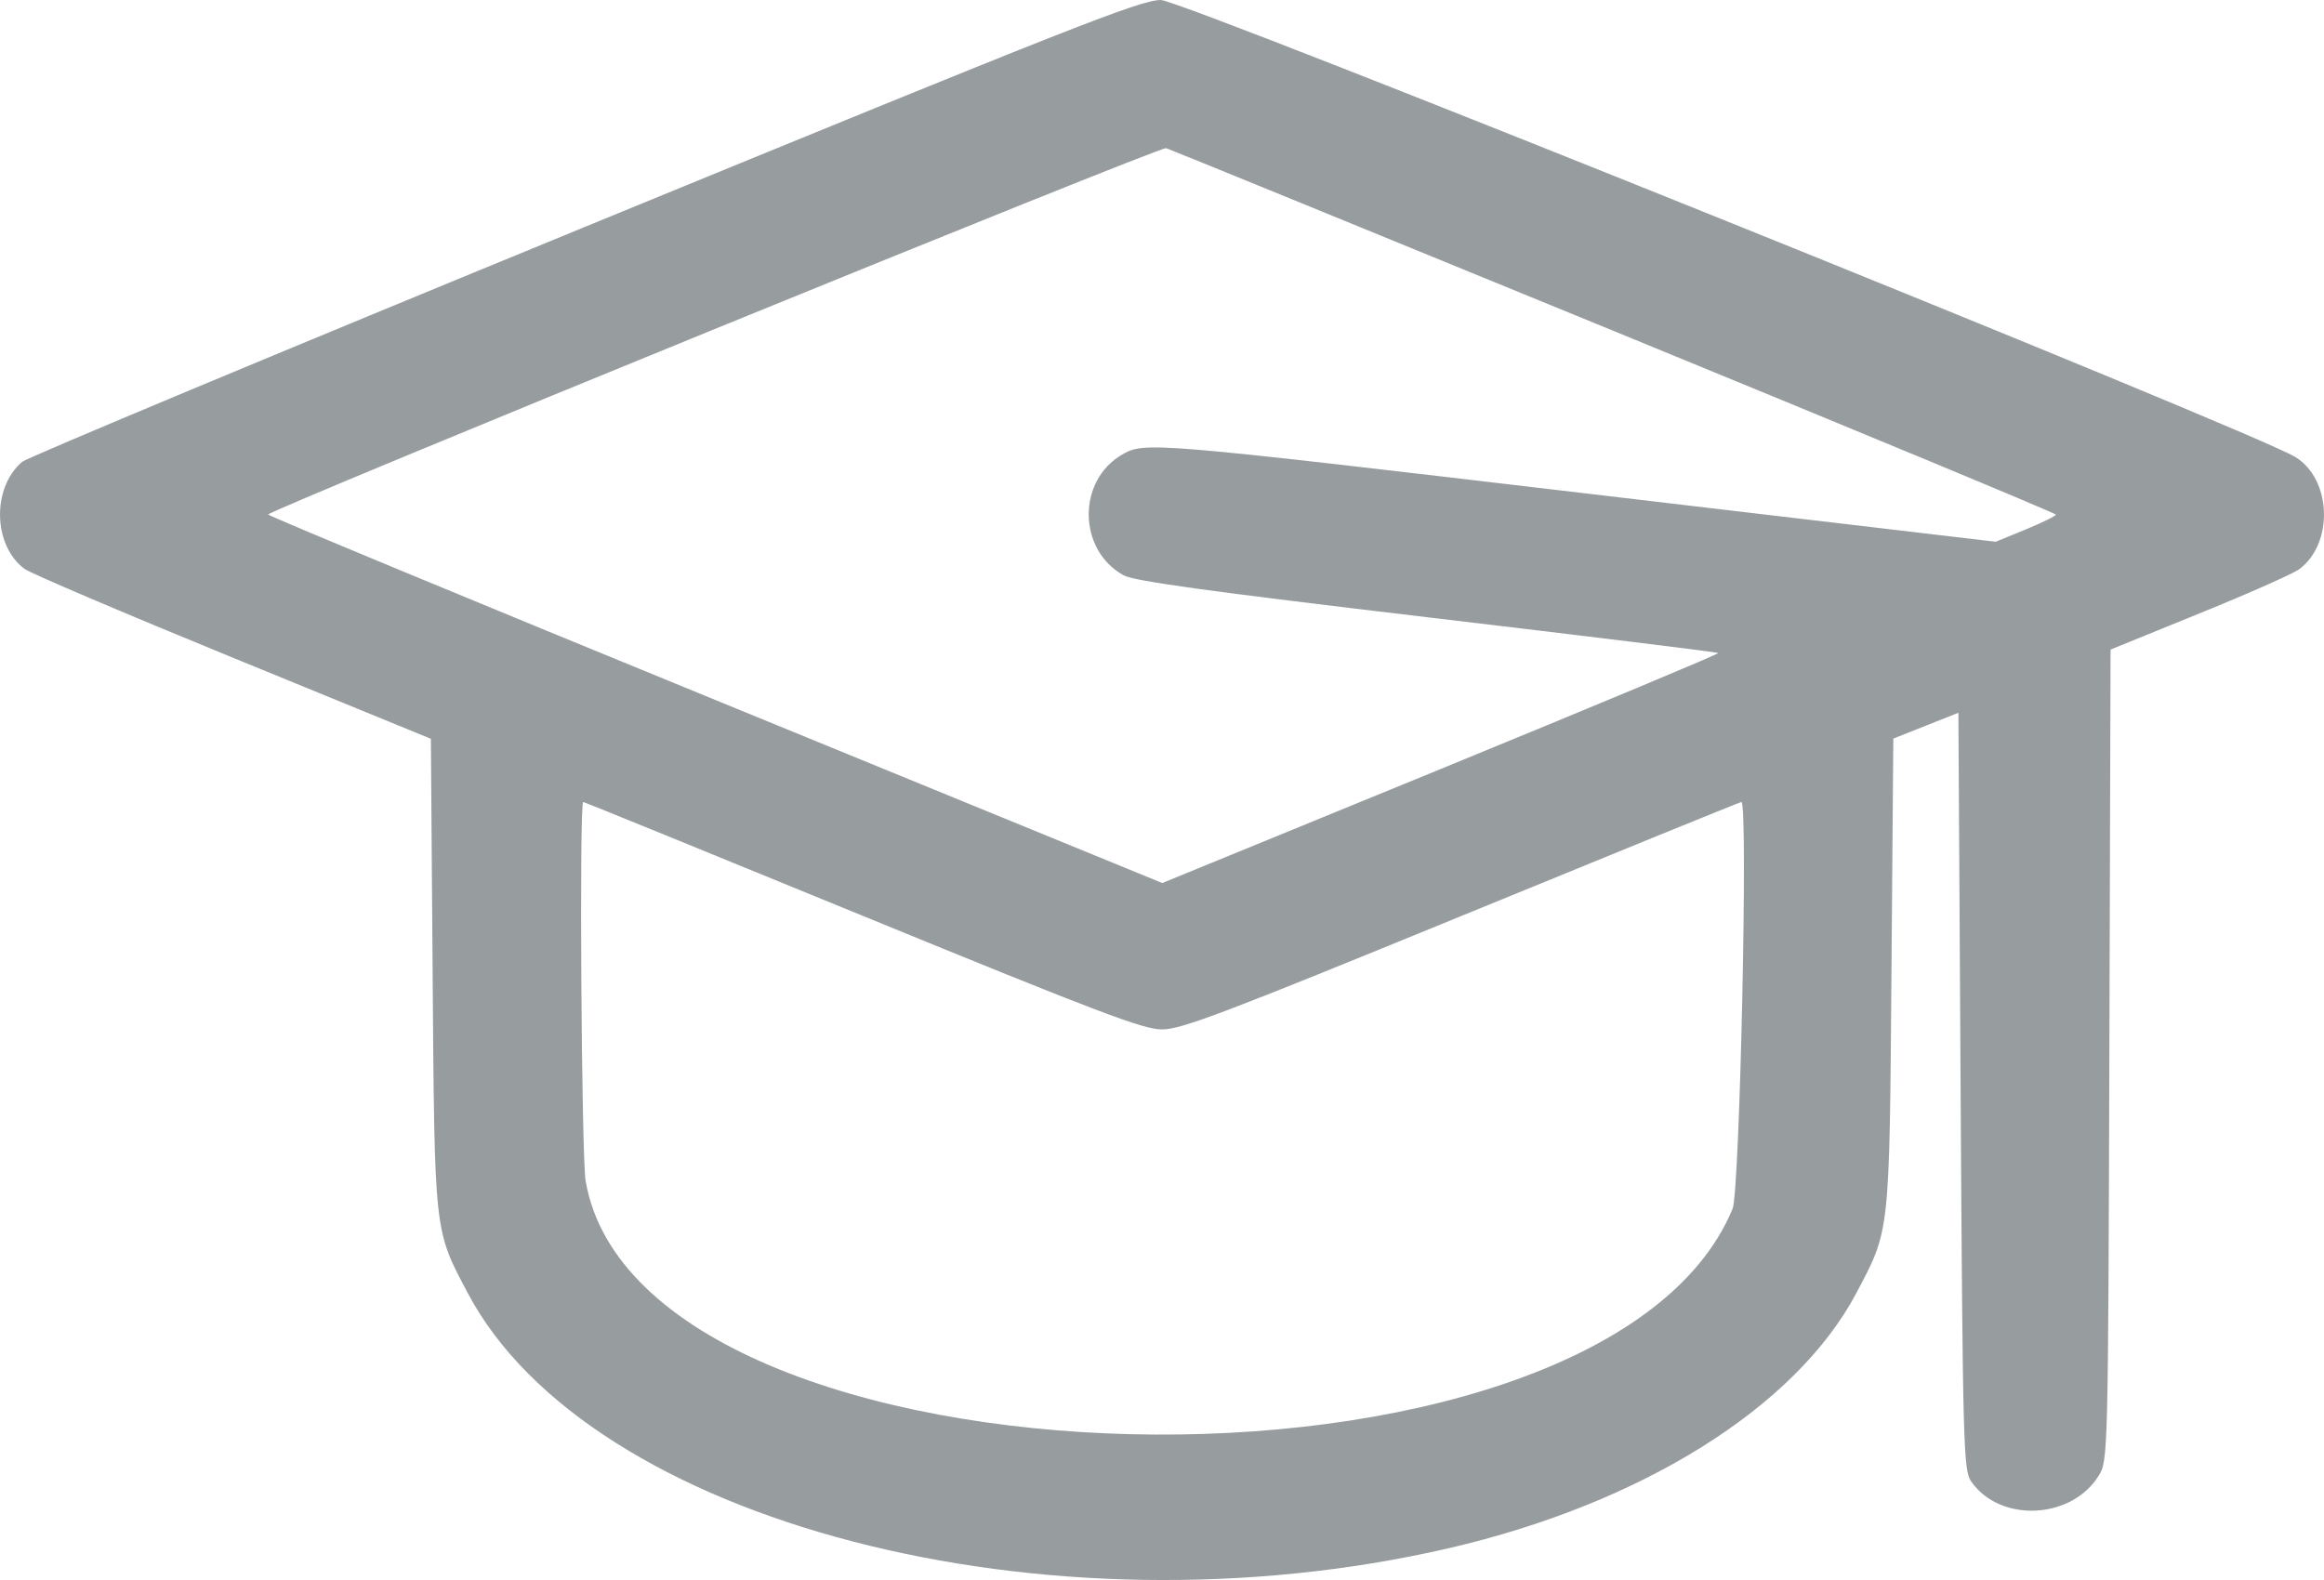 ﻿<?xml version="1.0" encoding="utf-8"?>
<svg version="1.1" xmlns:xlink="http://www.w3.org/1999/xlink" width="25px" height="17px" xmlns="http://www.w3.org/2000/svg">
  <g transform="matrix(1 0 0 1 -36 -11 )">
    <path d="M 12.486 0  C 12.261 0.003  11.55 0.283  6.283 2.445  C 3.011 3.788  0.291 4.924  0.238 4.969  C -0.09 5.25  -0.076 5.869  0.264 6.121  C 0.327 6.168  1.336 6.598  2.506 7.077  C 2.506 7.077  4.635 7.949  4.635 7.949  C 4.635 7.949  4.654 10.47  4.654 10.47  C 4.675 13.289  4.669 13.228  5.033 13.915  C 6.341 16.38  11.254 17.658  15.58 16.659  C 17.659 16.179  19.317 15.142  19.968 13.915  C 20.331 13.23  20.325 13.289  20.347 10.469  C 20.347 10.469  20.367 7.947  20.367 7.947  C 20.367 7.947  20.717 7.808  20.717 7.808  C 20.717 7.808  21.067 7.669  21.067 7.669  C 21.067 7.669  21.091 11.74  21.091 11.74  C 21.114 15.564  21.121 15.819  21.204 15.939  C 21.514 16.386  22.283 16.351  22.577 15.877  C 22.676 15.717  22.678 15.659  22.691 11.352  C 22.691 11.352  22.704 6.989  22.704 6.989  C 22.704 6.989  23.66 6.6  23.66 6.6  C 24.186 6.387  24.669 6.172  24.734 6.124  C 25.106 5.847  25.083 5.159  24.693 4.918  C 24.24 4.638  12.721 -0.003  12.486 0  Z M 12.544 1.594  C 12.581 1.605  14.75 2.491  17.364 3.563  C 19.978 4.635  22.116 5.523  22.116 5.537  C 22.116 5.551  21.971 5.622  21.793 5.696  C 21.793 5.696  21.469 5.829  21.469 5.829  C 21.469 5.829  17.094 5.313  17.094 5.313  C 12.382 4.757  12.314 4.751  12.073 4.89  C 11.585 5.171  11.593 5.917  12.087 6.19  C 12.2 6.252  12.99 6.361  15.352 6.641  C 17.066 6.844  18.476 7.017  18.485 7.026  C 18.495 7.035  17.152 7.596  15.503 8.272  C 15.503 8.272  12.503 9.501  12.503 9.501  C 12.503 9.501  7.694 7.531  7.694 7.531  C 5.049 6.448  2.885 5.55  2.885 5.536  C 2.885 5.489  12.477 1.574  12.544 1.594  Z M 6.274 8.629  C 6.285 8.629  7.638 9.18  9.279 9.853  C 11.839 10.902  12.297 11.076  12.502 11.076  C 12.707 11.076  13.166 10.902  15.726 9.853  C 17.367 9.18  18.72 8.629  18.733 8.629  C 18.806 8.629  18.716 12.818  18.638 13.006  C 17.225 16.414  6.899 16.165  6.3 12.708  C 6.255 12.449  6.23 8.629  6.274 8.629  Z " fill-rule="nonzero" fill="#979c9e" stroke="none" transform="matrix(1 0 0 1 36 11 )" />
  </g>
</svg>